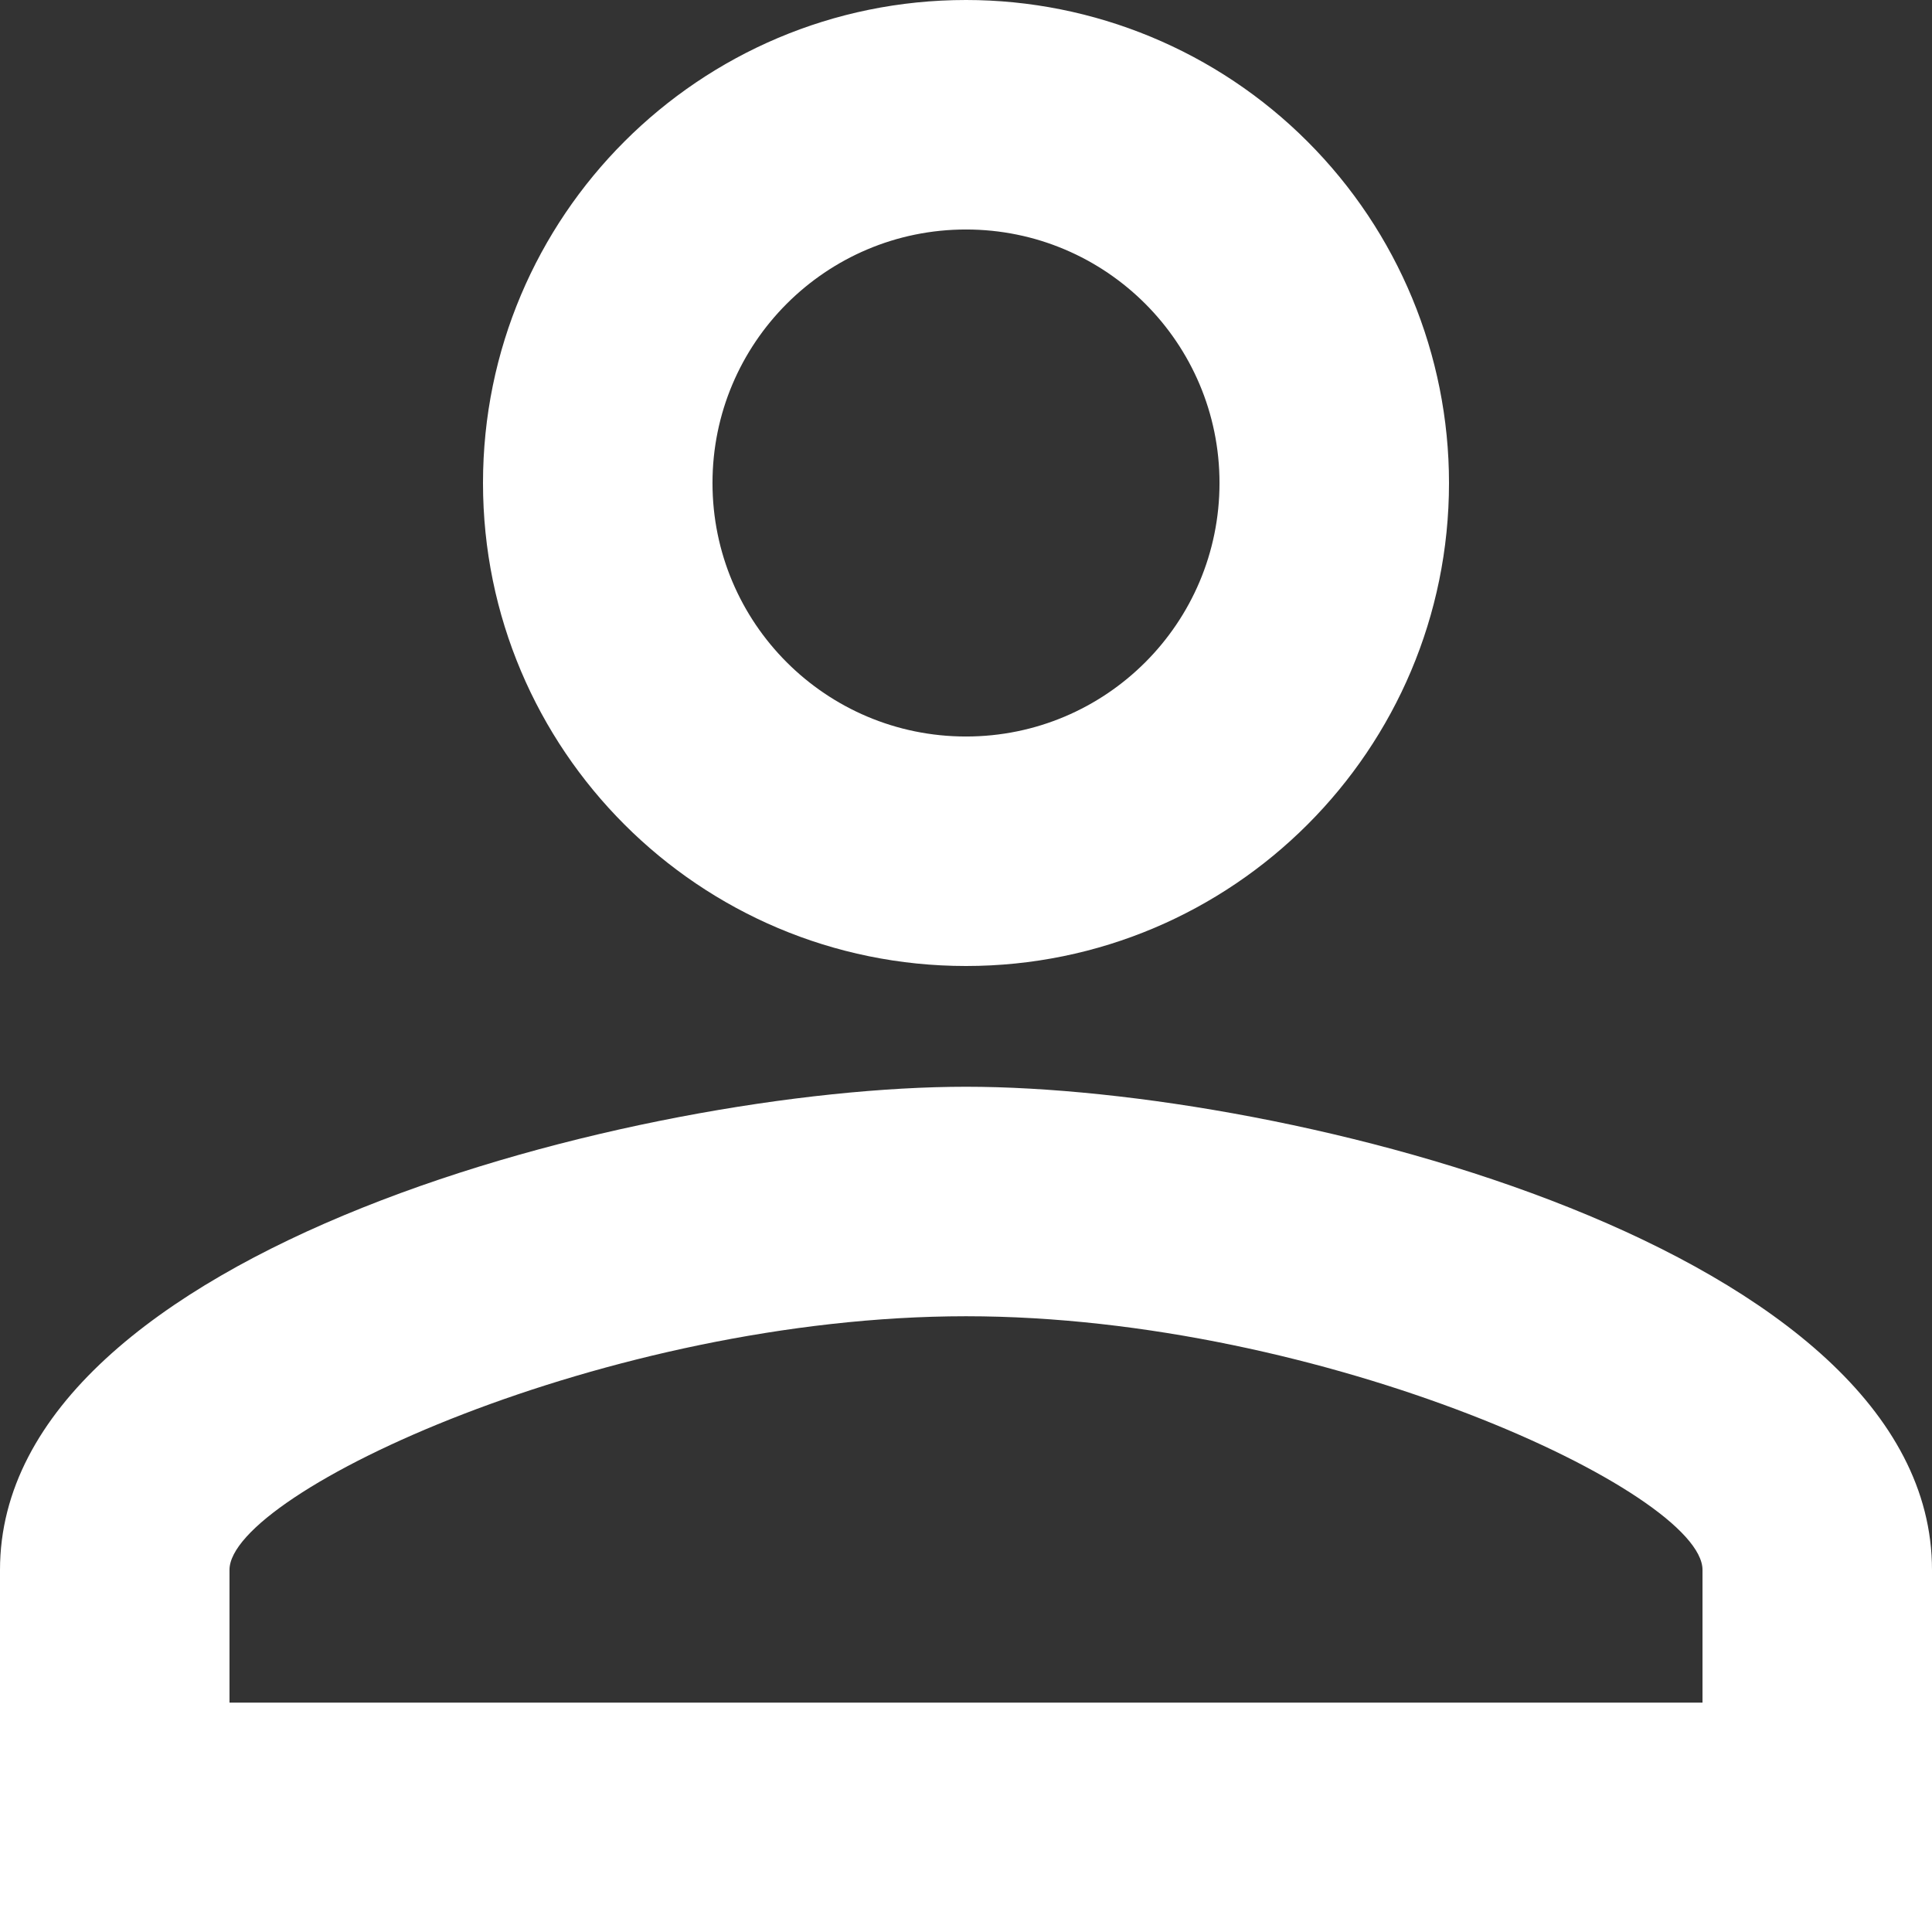 <svg width="14" height="14" viewBox="0 0 14 14" fill="none" xmlns="http://www.w3.org/2000/svg">
<rect x="0" y="0" width="14" height="14" fill="#333333" stroke="none"/>
<path d="M7 1.663C8.015 1.663 8.837 2.486 8.837 3.5C8.837 4.515 8.015 5.337 7 5.337C5.985 5.337 5.163 4.515 5.163 3.5C5.163 2.486 5.985 1.663 7 1.663ZM7 9.538C9.6 9.538 12.337 10.816 12.337 11.376V12.338H1.663V11.376C1.663 10.816 4.402 9.538 7.001 9.538M7 0C5.067 0 3.5 1.567 3.5 3.5C3.5 5.433 5.067 7 7 7C8.933 7 10.5 5.433 10.5 3.5C10.5 2.572 10.131 1.682 9.475 1.026C8.819 0.369 7.928 0 7 0ZM7 7.875C4.664 7.875 0 9.048 0 11.376V14.001H14V11.376C14 9.047 9.336 7.875 7 7.875Z" fill="white"/>
</svg>
